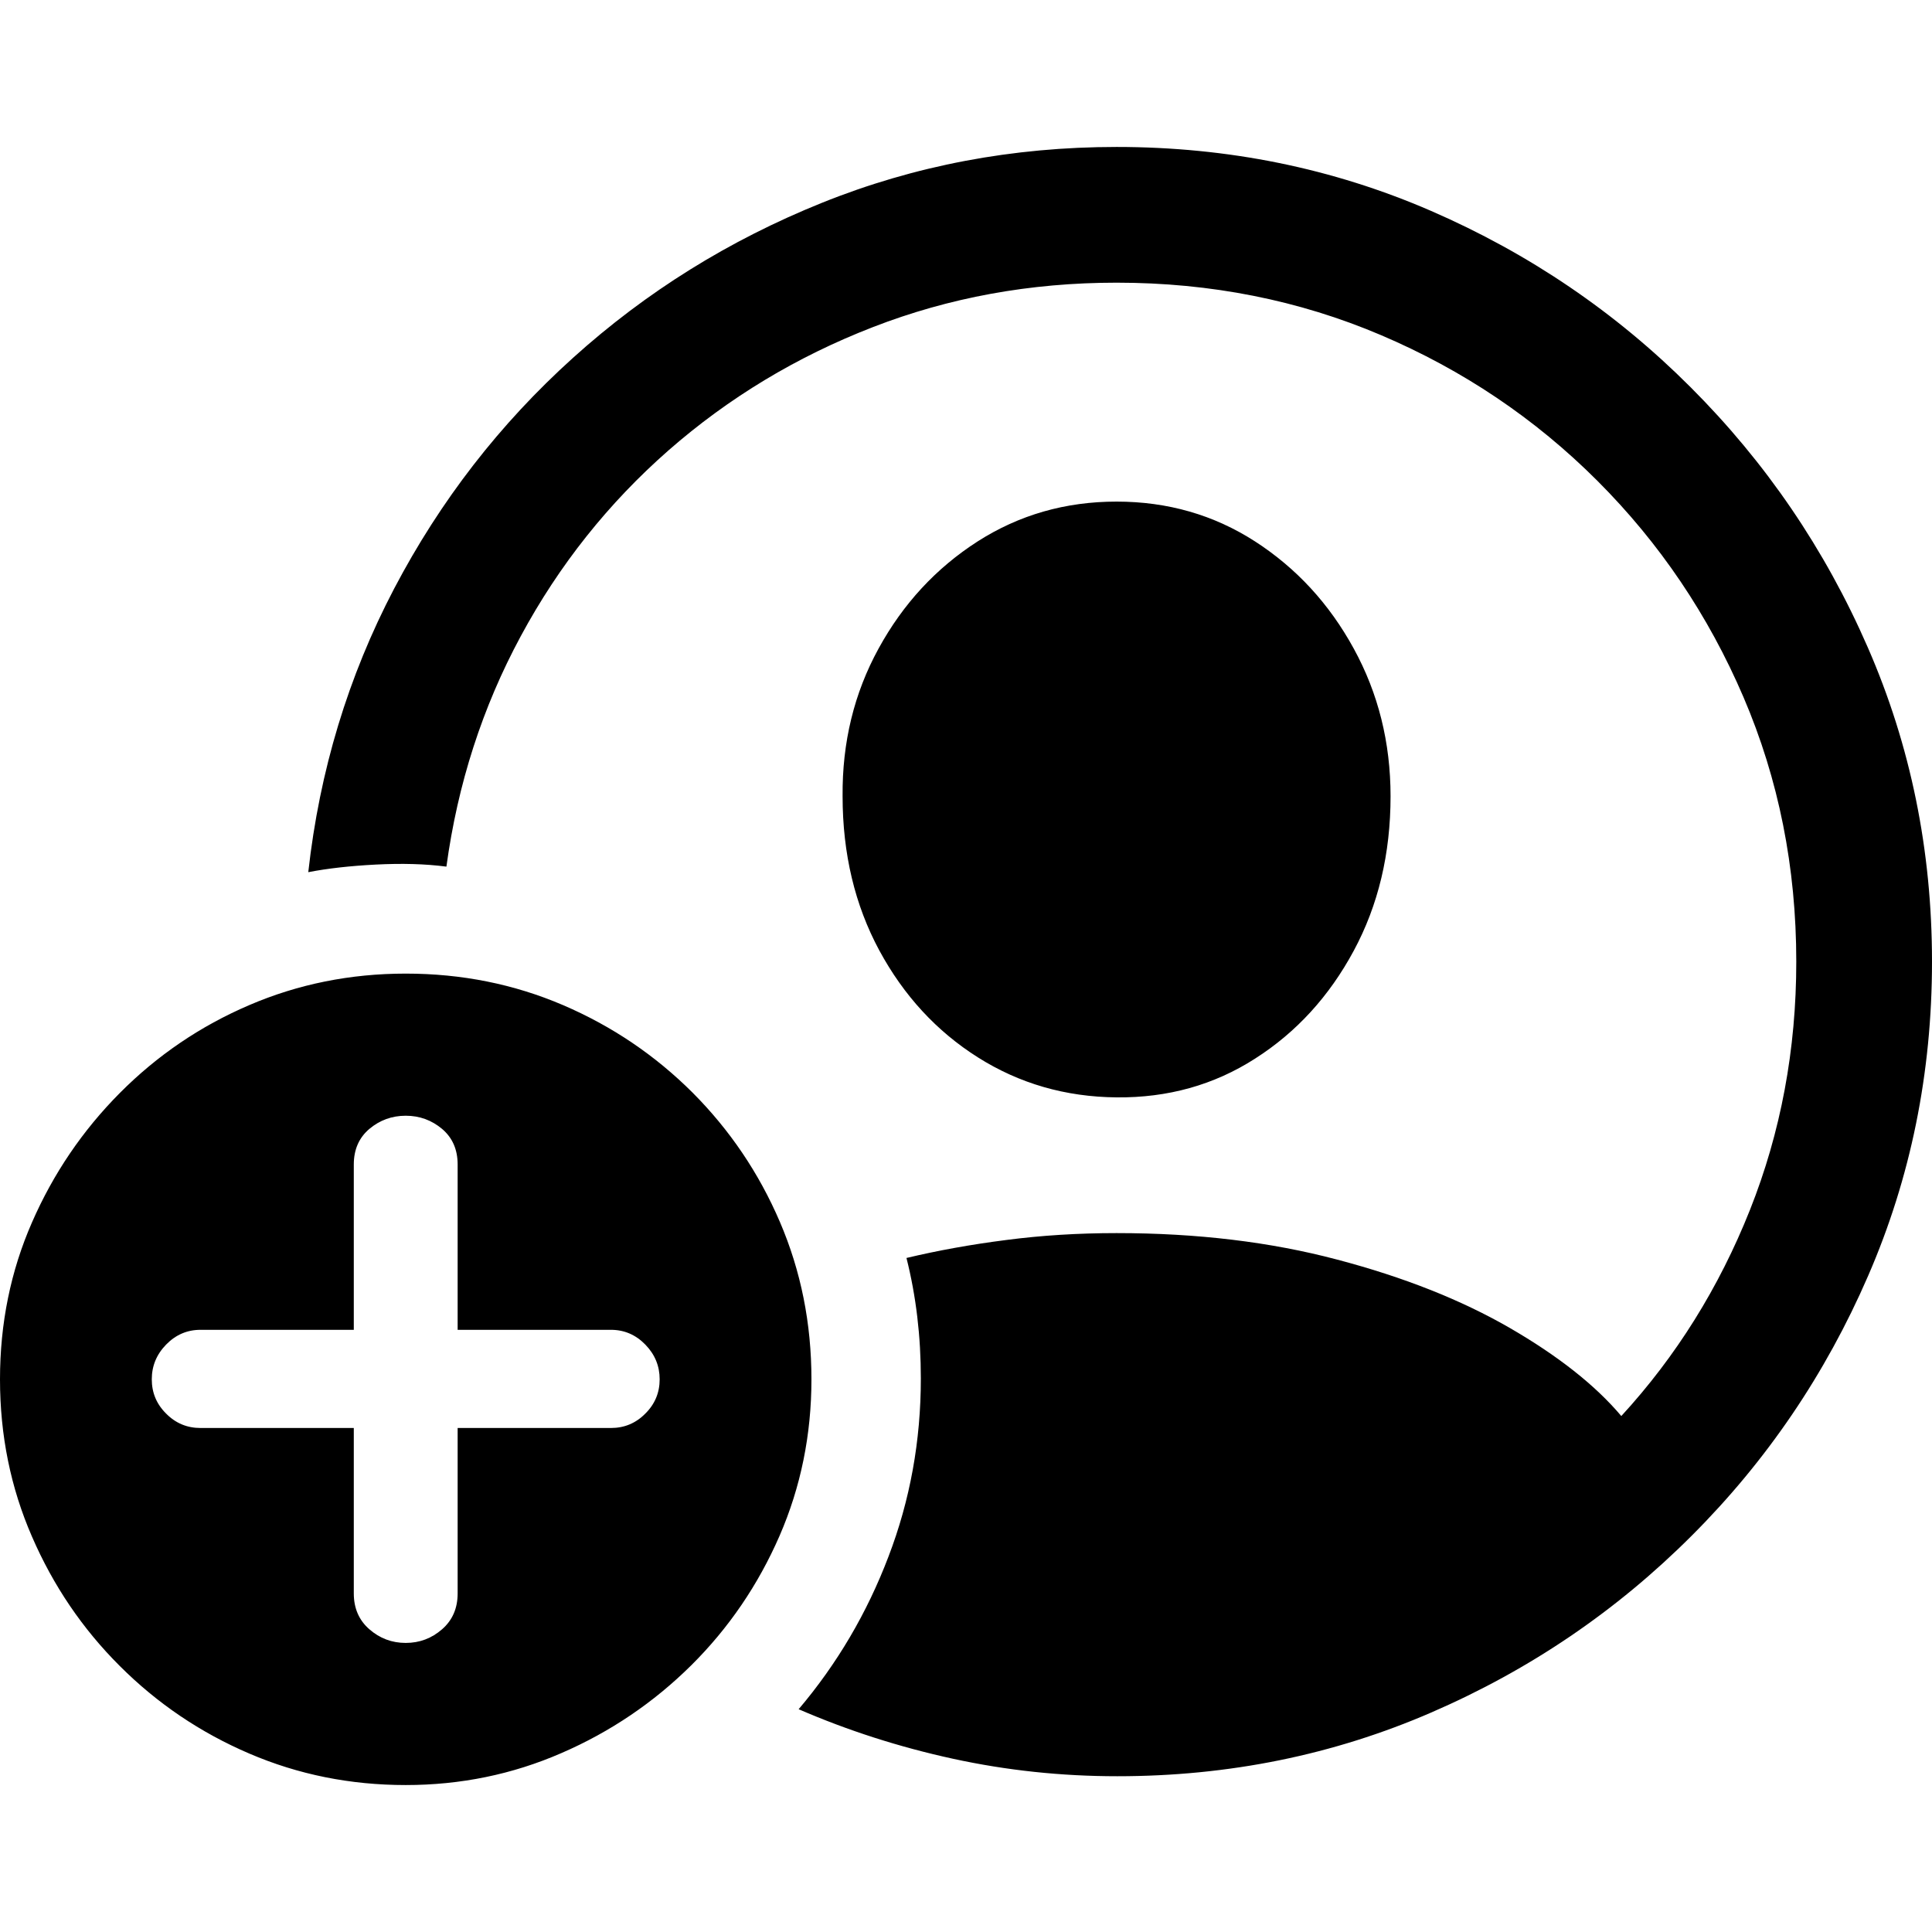 <svg xmlns="http://www.w3.org/2000/svg" viewBox="0 0 16 16"><path d="M9.253,14.71 C10.175,14.71 11.043,14.534 11.856,14.181 C12.67,13.828 13.387,13.341 14.009,12.719 C14.631,12.098 15.118,11.38 15.471,10.566 C15.824,9.753 16,8.885 16,7.964 C16,7.042 15.823,6.174 15.468,5.361 C15.113,4.547 14.624,3.83 14.002,3.208 C13.381,2.586 12.663,2.099 11.85,1.746 C11.036,1.393 10.168,1.217 9.247,1.217 C8.387,1.217 7.573,1.371 6.806,1.68 C6.039,1.989 5.352,2.416 4.746,2.963 C4.139,3.51 3.646,4.147 3.264,4.875 C2.883,5.602 2.646,6.385 2.553,7.223 C2.712,7.192 2.898,7.171 3.112,7.16 C3.326,7.149 3.521,7.154 3.697,7.177 C3.79,6.493 3.995,5.857 4.313,5.268 C4.63,4.68 5.038,4.167 5.536,3.73 C6.034,3.294 6.599,2.953 7.229,2.709 C7.86,2.464 8.532,2.341 9.247,2.341 C10.027,2.341 10.757,2.486 11.436,2.775 C12.115,3.064 12.713,3.466 13.229,3.982 C13.745,4.498 14.148,5.095 14.439,5.774 C14.73,6.453 14.876,7.183 14.876,7.964 C14.876,8.691 14.748,9.377 14.492,10.021 C14.236,10.664 13.881,11.233 13.427,11.727 C13.211,11.471 12.902,11.228 12.501,10.996 C12.1,10.765 11.624,10.576 11.072,10.431 C10.521,10.285 9.913,10.212 9.247,10.212 C8.929,10.212 8.625,10.231 8.334,10.269 C8.043,10.306 7.767,10.356 7.507,10.418 C7.587,10.735 7.626,11.068 7.626,11.416 C7.626,11.932 7.537,12.424 7.358,12.891 C7.18,13.359 6.932,13.78 6.614,14.155 C7.02,14.331 7.446,14.468 7.891,14.565 C8.336,14.662 8.79,14.71 9.253,14.71 Z M9.247,9.088 C9.67,9.092 10.053,8.986 10.394,8.767 C10.736,8.549 11.008,8.251 11.211,7.874 C11.414,7.497 11.516,7.071 11.516,6.594 C11.516,6.149 11.414,5.741 11.211,5.371 C11.008,5 10.736,4.705 10.394,4.484 C10.053,4.264 9.67,4.154 9.247,4.154 C8.823,4.154 8.44,4.264 8.096,4.484 C7.752,4.705 7.479,5 7.276,5.371 C7.073,5.741 6.974,6.149 6.978,6.594 C6.978,7.071 7.08,7.496 7.282,7.871 C7.485,8.246 7.757,8.541 8.099,8.757 C8.441,8.973 8.823,9.084 9.247,9.088 Z M3.36,14.783 C3.814,14.783 4.244,14.695 4.65,14.518 C5.056,14.342 5.414,14.099 5.725,13.791 C6.036,13.482 6.279,13.125 6.456,12.719 C6.632,12.314 6.72,11.881 6.72,11.423 C6.72,10.96 6.633,10.526 6.459,10.12 C6.285,9.714 6.043,9.357 5.735,9.048 C5.426,8.74 5.069,8.498 4.663,8.324 C4.257,8.15 3.823,8.063 3.36,8.063 C2.901,8.063 2.469,8.15 2.064,8.324 C1.658,8.498 1.301,8.741 0.992,9.052 C0.683,9.363 0.441,9.72 0.265,10.123 C0.088,10.527 0,10.96 0,11.423 C0,11.886 0.088,12.32 0.265,12.726 C0.441,13.132 0.683,13.489 0.992,13.797 C1.301,14.106 1.658,14.348 2.064,14.522 C2.469,14.696 2.901,14.783 3.36,14.783 Z M3.36,13.606 C3.245,13.606 3.145,13.568 3.059,13.493 C2.973,13.418 2.93,13.319 2.93,13.196 L2.93,11.826 L1.66,11.826 C1.55,11.826 1.455,11.787 1.376,11.707 C1.296,11.628 1.257,11.533 1.257,11.423 C1.257,11.313 1.296,11.217 1.376,11.135 C1.455,11.054 1.55,11.013 1.66,11.013 L2.93,11.013 L2.93,9.644 C2.93,9.52 2.973,9.422 3.059,9.349 C3.145,9.277 3.245,9.24 3.36,9.24 C3.475,9.24 3.575,9.277 3.661,9.349 C3.747,9.422 3.79,9.52 3.79,9.644 L3.79,11.013 L5.06,11.013 C5.17,11.013 5.265,11.054 5.344,11.135 C5.424,11.217 5.463,11.313 5.463,11.423 C5.463,11.533 5.424,11.628 5.344,11.707 C5.265,11.787 5.17,11.826 5.06,11.826 L3.79,11.826 L3.79,13.196 C3.79,13.319 3.747,13.418 3.661,13.493 C3.575,13.568 3.475,13.606 3.36,13.606 Z"/></svg>